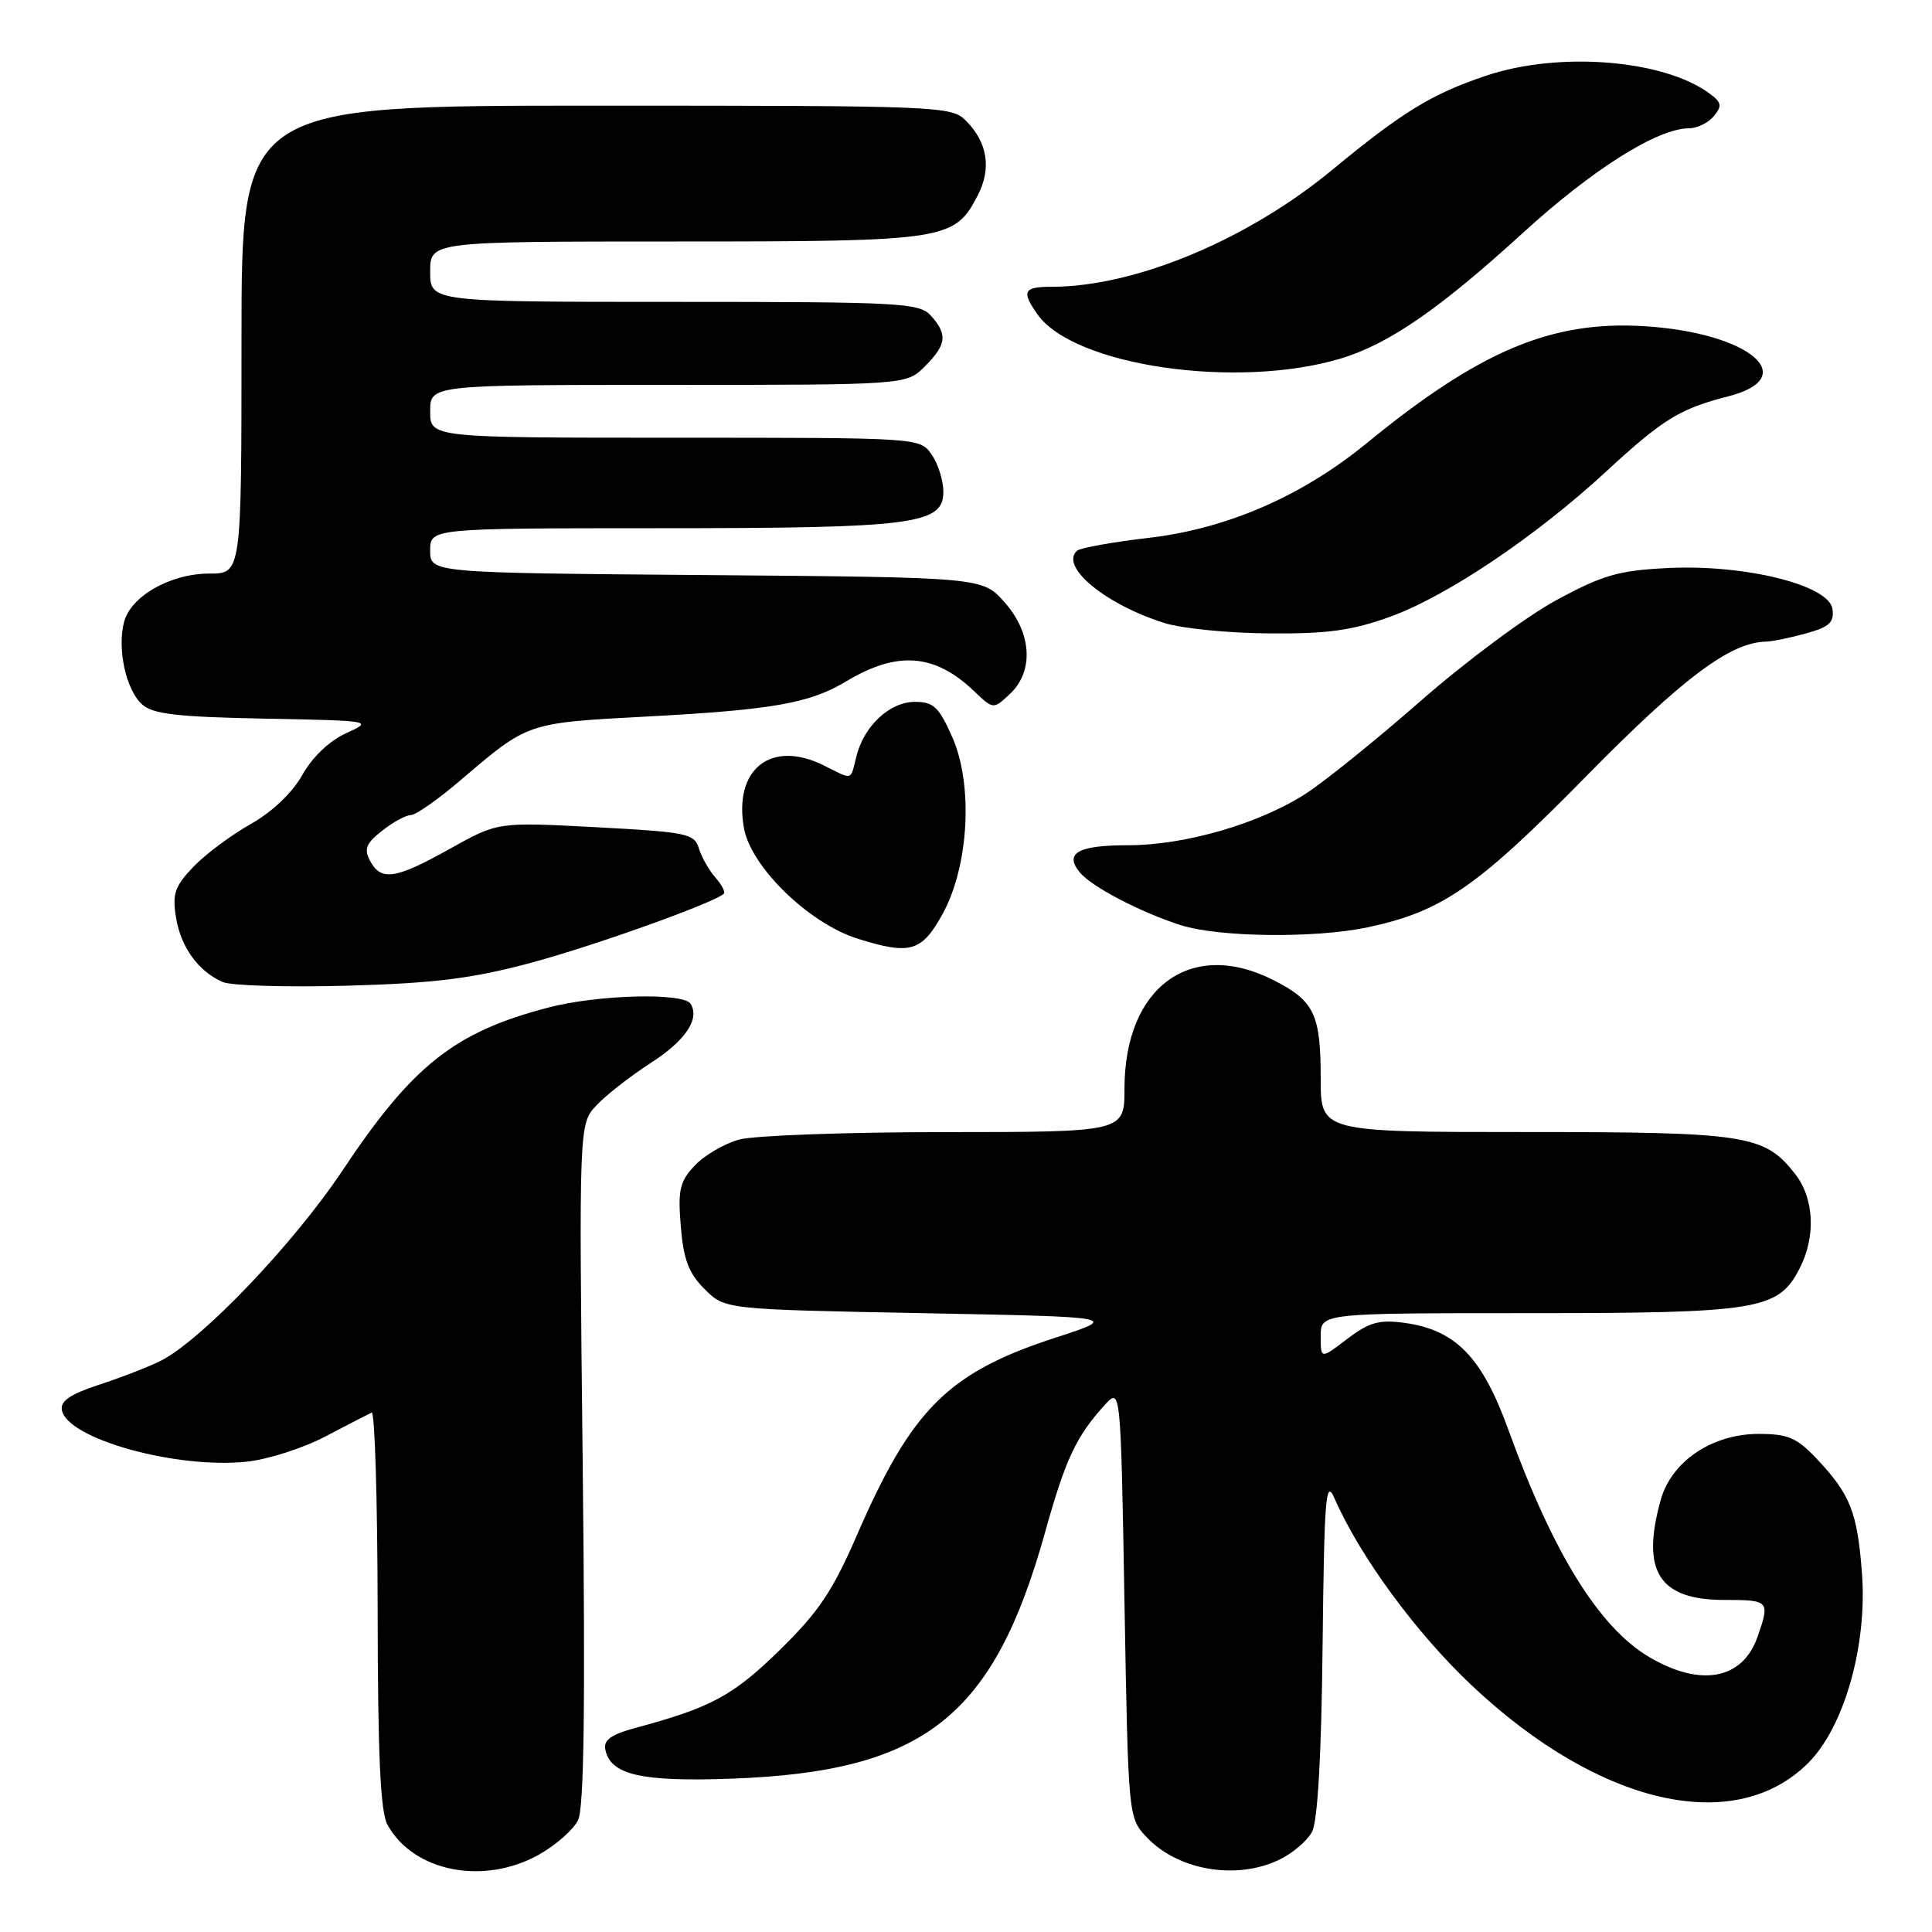 <?xml version="1.0" encoding="UTF-8" standalone="no"?>
<!DOCTYPE svg PUBLIC "-//W3C//DTD SVG 1.1//EN" "http://www.w3.org/Graphics/SVG/1.1/DTD/svg11.dtd" >
<svg xmlns="http://www.w3.org/2000/svg" xmlns:xlink="http://www.w3.org/1999/xlink" version="1.1" viewBox="0 0 256 256">
 <g >
 <path fill="currentColor"
d=" M 71.48 245.71 C 73.67 244.47 75.97 242.44 76.59 241.20 C 77.39 239.58 77.57 226.20 77.21 193.94 C 76.71 148.93 76.71 148.93 79.05 146.45 C 80.33 145.08 83.53 142.59 86.15 140.90 C 90.80 137.92 92.76 135.04 91.51 133.01 C 90.57 131.50 79.22 131.79 72.68 133.50 C 60.26 136.73 54.67 141.14 45.41 155.06 C 38.93 164.79 26.74 177.56 21.30 180.31 C 19.76 181.09 16.11 182.51 13.20 183.46 C 9.32 184.73 7.97 185.64 8.20 186.85 C 8.89 190.63 23.23 194.64 32.61 193.69 C 35.42 193.41 40.15 191.90 43.11 190.34 C 46.08 188.79 48.84 187.36 49.25 187.17 C 49.66 186.99 50.02 198.68 50.04 213.17 C 50.06 232.66 50.40 240.10 51.35 241.81 C 54.81 248.05 64.16 249.86 71.48 245.71 Z  M 169.45 246.45 C 171.25 245.60 173.23 243.92 173.86 242.70 C 174.60 241.28 175.10 232.53 175.25 218.00 C 175.47 198.44 175.67 195.89 176.81 198.50 C 180.20 206.24 187.66 216.42 195.07 223.38 C 211.89 239.21 229.87 243.33 239.60 233.60 C 244.38 228.82 247.44 218.01 246.72 208.47 C 246.11 200.35 245.17 197.99 240.68 193.25 C 238.09 190.51 236.90 190.00 233.04 190.00 C 226.86 190.00 221.47 193.64 220.05 198.76 C 217.42 208.23 219.83 212.00 228.50 212.00 C 234.44 212.00 234.55 212.12 232.89 216.87 C 230.92 222.54 225.39 223.59 218.58 219.60 C 211.92 215.70 205.80 205.83 199.87 189.46 C 196.37 179.78 192.87 176.20 186.05 175.28 C 182.74 174.84 181.41 175.21 178.51 177.42 C 175.00 180.10 175.00 180.10 175.00 177.05 C 175.00 174.00 175.00 174.00 202.53 174.00 C 232.97 174.00 235.62 173.57 238.43 168.13 C 240.65 163.85 240.40 158.78 237.83 155.51 C 233.78 150.36 231.43 150.00 202.03 150.00 C 175.00 150.00 175.00 150.00 175.00 142.93 C 175.00 134.40 174.16 132.63 168.80 129.90 C 157.85 124.31 149.01 130.72 149.00 144.25 C 149.00 150.00 149.00 150.00 125.25 150.01 C 112.19 150.01 99.89 150.46 97.93 151.00 C 95.96 151.55 93.31 153.10 92.05 154.45 C 90.06 156.57 89.81 157.66 90.21 162.52 C 90.57 166.90 91.26 168.72 93.36 170.81 C 96.04 173.50 96.04 173.50 122.17 174.00 C 148.30 174.50 148.30 174.50 139.85 177.25 C 125.61 181.88 120.81 186.67 113.51 203.50 C 110.32 210.85 108.44 213.63 103.29 218.67 C 97.12 224.70 94.21 226.27 84.19 228.96 C 81.03 229.81 79.96 230.56 80.20 231.78 C 80.85 235.18 84.92 236.12 97.00 235.68 C 122.50 234.74 131.64 227.54 138.49 203.00 C 141.18 193.35 142.59 190.34 146.38 186.17 C 148.50 183.83 148.50 183.83 149.00 212.34 C 149.50 240.84 149.50 240.84 151.94 243.44 C 156.06 247.82 163.78 249.15 169.45 246.45 Z  M 70.15 127.63 C 78.53 125.40 94.71 119.61 95.91 118.42 C 96.14 118.20 95.63 117.22 94.78 116.26 C 93.93 115.29 92.95 113.55 92.60 112.40 C 92.01 110.45 91.00 110.25 78.96 109.61 C 65.96 108.92 65.96 108.92 59.63 112.46 C 52.41 116.50 50.49 116.79 49.04 114.07 C 48.20 112.50 48.49 111.76 50.64 110.07 C 52.09 108.93 53.80 108.00 54.44 108.00 C 55.09 108.00 58.06 105.92 61.04 103.37 C 70.03 95.70 69.73 95.80 85.78 94.94 C 102.42 94.05 107.30 93.19 112.13 90.28 C 118.89 86.22 123.84 86.59 129.06 91.57 C 131.62 94.01 131.62 94.01 133.81 91.96 C 137.03 88.96 136.73 83.85 133.08 79.77 C 130.17 76.50 130.17 76.50 93.58 76.20 C 57.00 75.91 57.00 75.91 57.00 72.95 C 57.00 70.00 57.00 70.00 87.25 69.99 C 121.06 69.99 125.00 69.49 125.00 65.18 C 125.00 63.67 124.30 61.44 123.44 60.22 C 121.89 58.00 121.84 58.00 89.44 58.00 C 57.00 58.00 57.00 58.00 57.00 54.50 C 57.00 51.00 57.00 51.00 88.55 51.00 C 120.09 51.00 120.09 51.00 122.55 48.55 C 125.43 45.66 125.59 44.31 123.35 41.83 C 121.81 40.13 119.41 40.00 89.35 40.00 C 57.00 40.00 57.00 40.00 57.00 36.00 C 57.00 32.00 57.00 32.00 89.55 32.00 C 125.43 32.00 126.48 31.84 129.56 25.88 C 131.41 22.31 130.85 18.85 127.97 15.97 C 126.06 14.06 124.46 14.00 79.00 14.00 C 32.00 14.00 32.00 14.00 32.00 45.00 C 32.00 76.00 32.00 76.00 27.75 76.00 C 22.55 76.01 17.29 79.01 16.42 82.48 C 15.52 86.04 16.71 91.43 18.82 93.33 C 20.24 94.62 23.45 95.00 35.05 95.22 C 49.37 95.50 49.47 95.51 45.87 97.15 C 43.65 98.16 41.40 100.30 40.06 102.68 C 38.72 105.07 36.07 107.58 33.19 109.21 C 30.61 110.66 27.20 113.21 25.61 114.87 C 23.15 117.45 22.81 118.45 23.32 121.57 C 23.96 125.50 26.26 128.69 29.50 130.12 C 30.60 130.61 38.02 130.83 46.00 130.61 C 57.49 130.29 62.51 129.67 70.15 127.63 Z  M 124.90 121.10 C 128.39 114.74 128.98 104.01 126.18 97.67 C 124.41 93.67 123.70 93.00 121.23 93.00 C 117.89 93.00 114.47 96.19 113.47 100.25 C 112.66 103.49 113.07 103.38 109.17 101.43 C 102.19 97.95 97.17 101.89 98.58 109.74 C 99.51 114.90 107.23 122.39 113.70 124.40 C 120.63 126.56 122.13 126.12 124.90 121.10 Z  M 181.20 122.88 C 191.08 120.78 195.72 117.57 210.16 102.88 C 223.01 89.81 229.29 85.10 234.00 85.02 C 234.82 85.00 237.22 84.51 239.31 83.93 C 242.41 83.07 243.06 82.47 242.81 80.69 C 242.36 77.52 231.18 74.75 220.95 75.27 C 214.48 75.59 212.36 76.20 206.25 79.51 C 202.31 81.63 194.24 87.63 188.30 92.83 C 182.36 98.04 175.47 103.59 173.00 105.18 C 166.79 109.17 157.01 112.00 149.45 112.00 C 142.82 112.00 140.97 113.05 143.10 115.62 C 144.68 117.52 151.20 120.92 156.50 122.60 C 161.55 124.20 174.28 124.34 181.20 122.88 Z  M 184.26 81.70 C 191.78 78.96 203.50 71.08 212.80 62.50 C 220.35 55.53 222.58 54.16 228.99 52.52 C 238.86 50.00 231.74 44.07 217.85 43.22 C 205.55 42.47 196.05 46.48 181.05 58.76 C 172.51 65.75 162.56 70.07 152.21 71.27 C 147.42 71.83 143.15 72.59 142.72 72.97 C 140.36 75.05 146.48 80.11 154.32 82.56 C 156.62 83.28 162.87 83.90 168.20 83.93 C 175.95 83.99 179.19 83.54 184.26 81.70 Z  M 177.68 47.50 C 184.01 45.59 190.77 40.93 201.77 30.88 C 211.06 22.40 219.64 17.00 223.82 17.00 C 224.88 17.00 226.36 16.28 227.09 15.39 C 228.22 14.02 228.13 13.57 226.48 12.36 C 220.35 7.88 206.52 6.79 196.89 10.04 C 189.69 12.46 185.83 14.83 176.50 22.53 C 165.27 31.80 150.39 38.00 139.36 38.00 C 135.63 38.00 135.32 38.59 137.46 41.64 C 142.25 48.48 163.92 51.64 177.68 47.50 Z "/>
</g>
</svg>